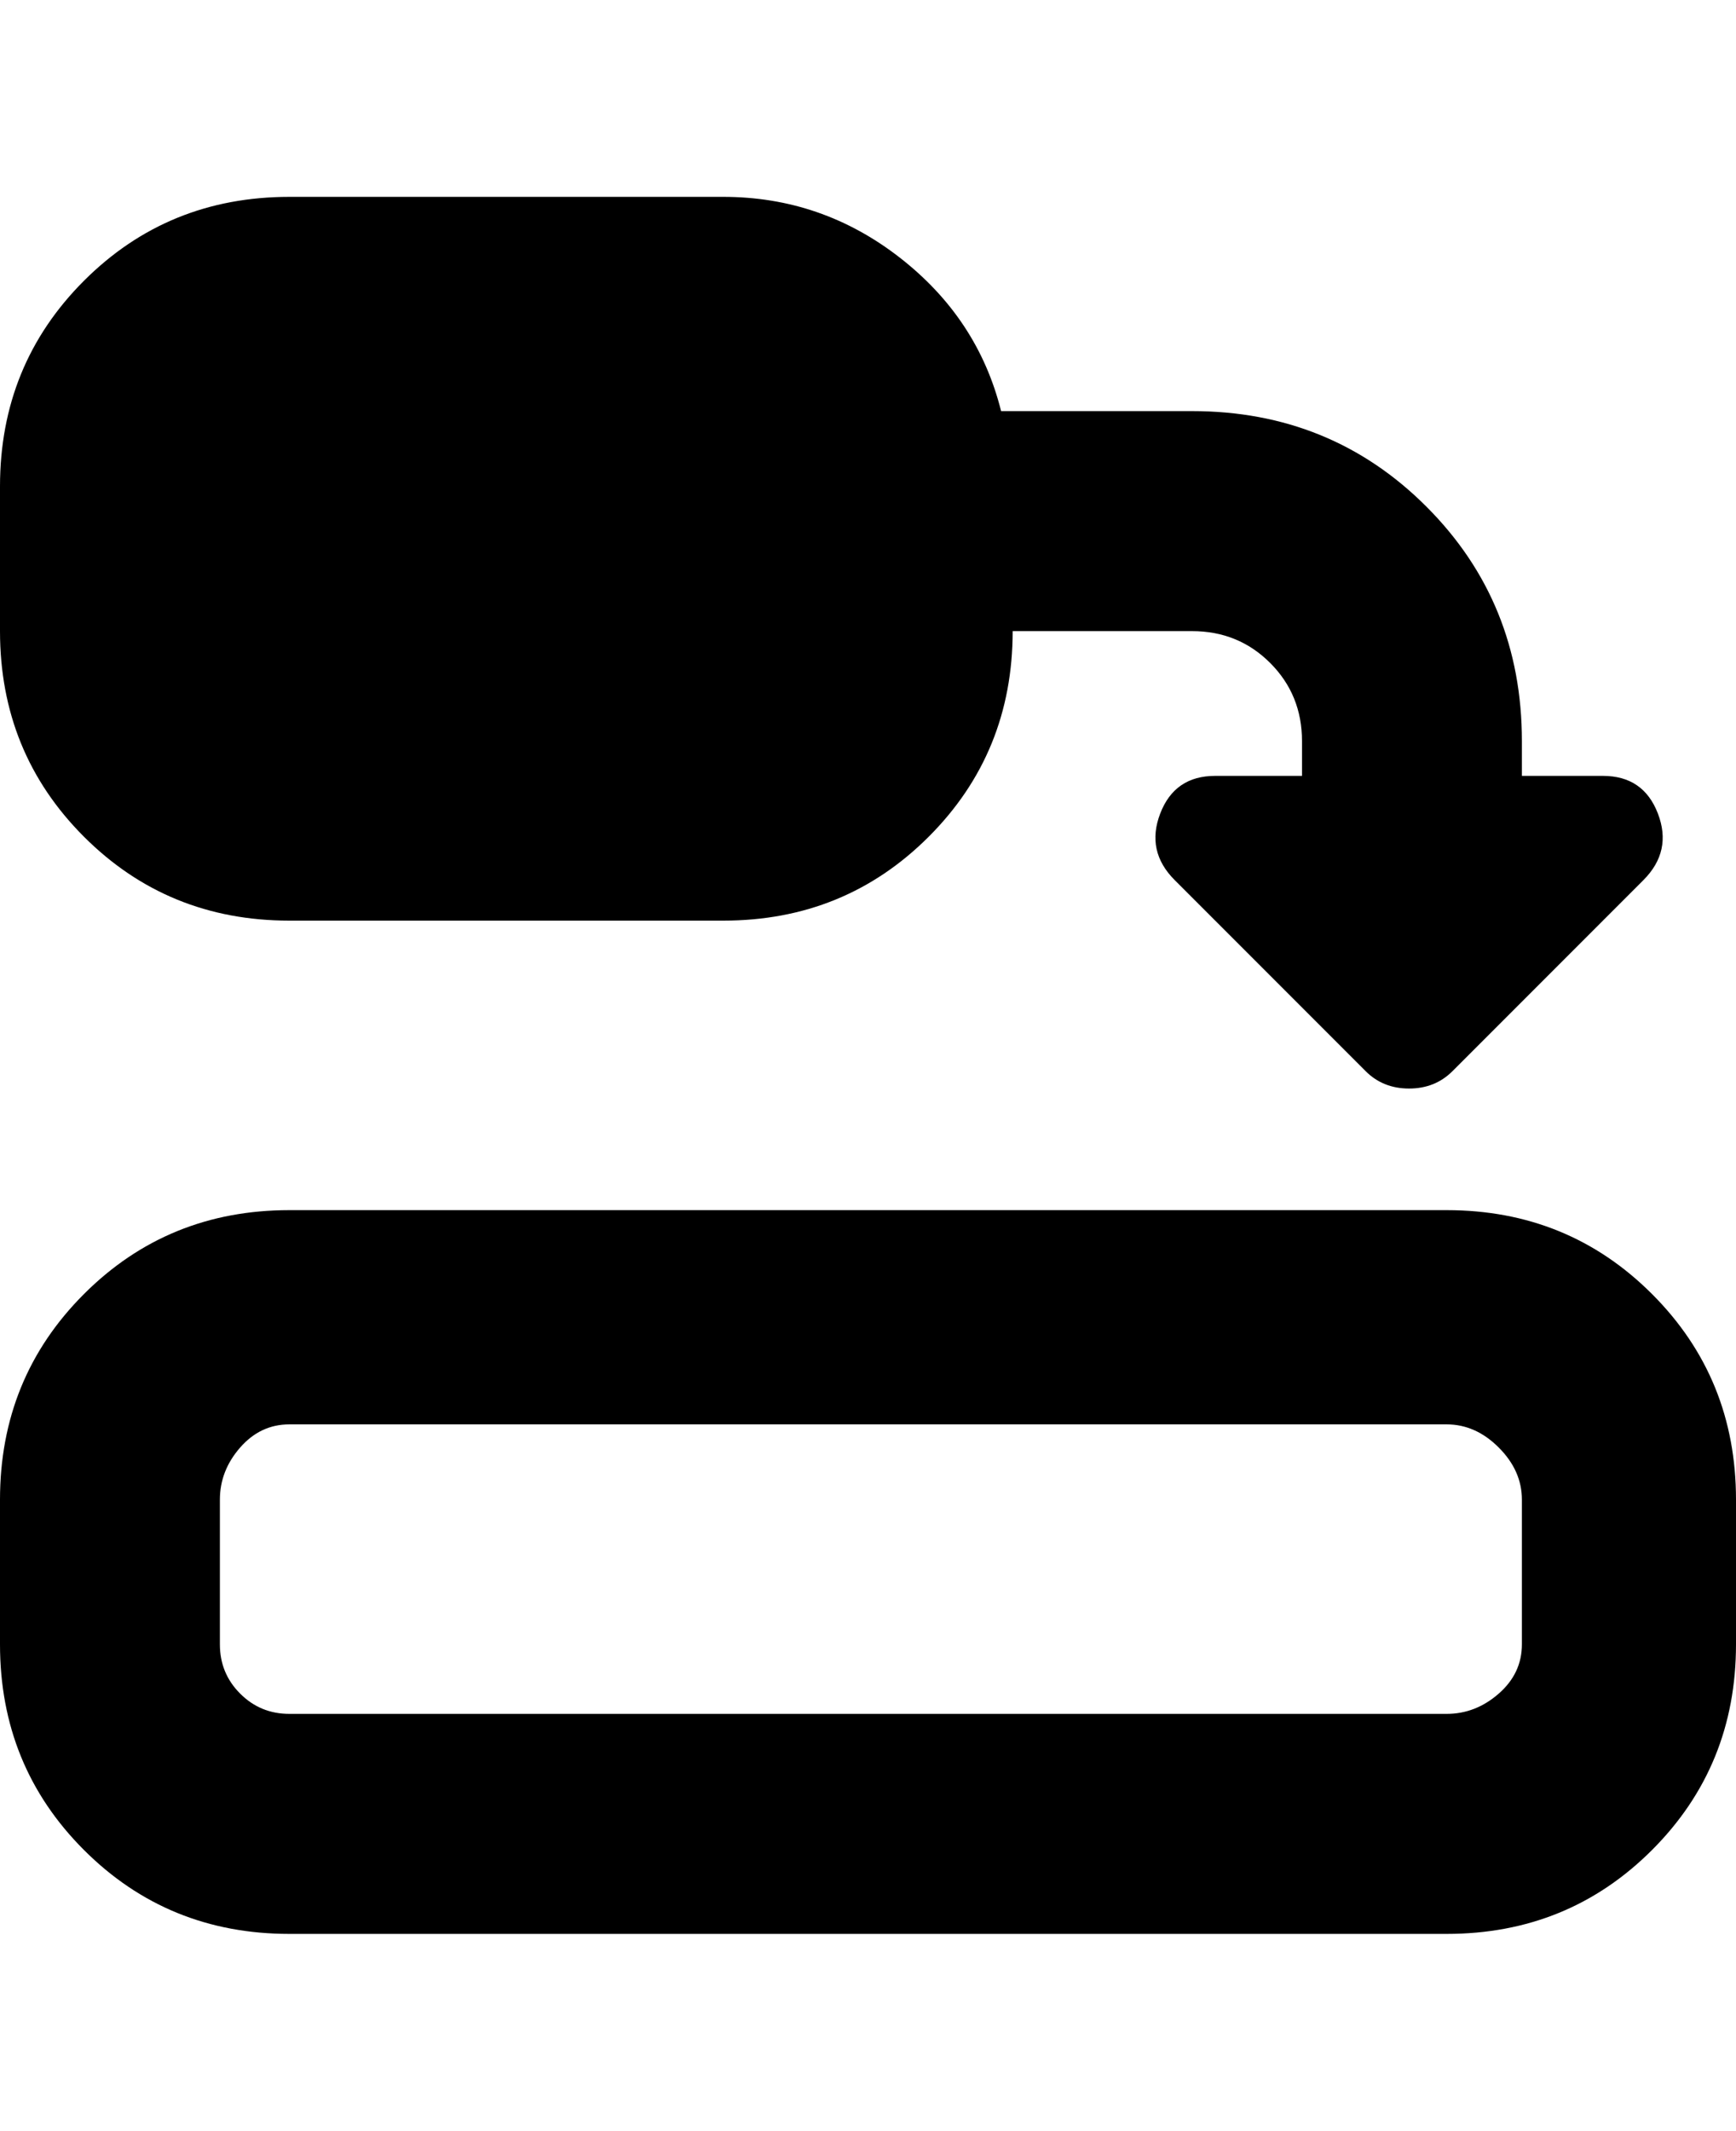 <svg viewBox="0 0 300 368" xmlns="http://www.w3.org/2000/svg"><path d="M250 209H50q-21 0-35.5 14.5T0 259v25q0 21 14.5 35.5T50 334h200q21 0 35.5-14.5T300 284v-25q0-21-14.5-35.5T250 209zm13 75q0 5-4 8.5t-9 3.5H50q-5 0-8.5-3.5T38 284v-25q0-5 3.5-9t8.5-4h200q5 0 9 4t4 9v25zM0 109V84q0-21 14.5-35.5T50 34h75q17 0 30.5 10.5T173 71h33q24 0 40.5 16.5T263 128v6h14q7 0 9.5 6.5T284 152l-33 33q-3 3-7.5 3t-7.5-3l-33-33q-5-5-2.5-11.5t9.5-6.5h15v-6q0-8-5.5-13.5T206 109h-31q0 21-14.5 35.5T125 159H50q-21 0-35.5-14.5T0 109z"/></svg>